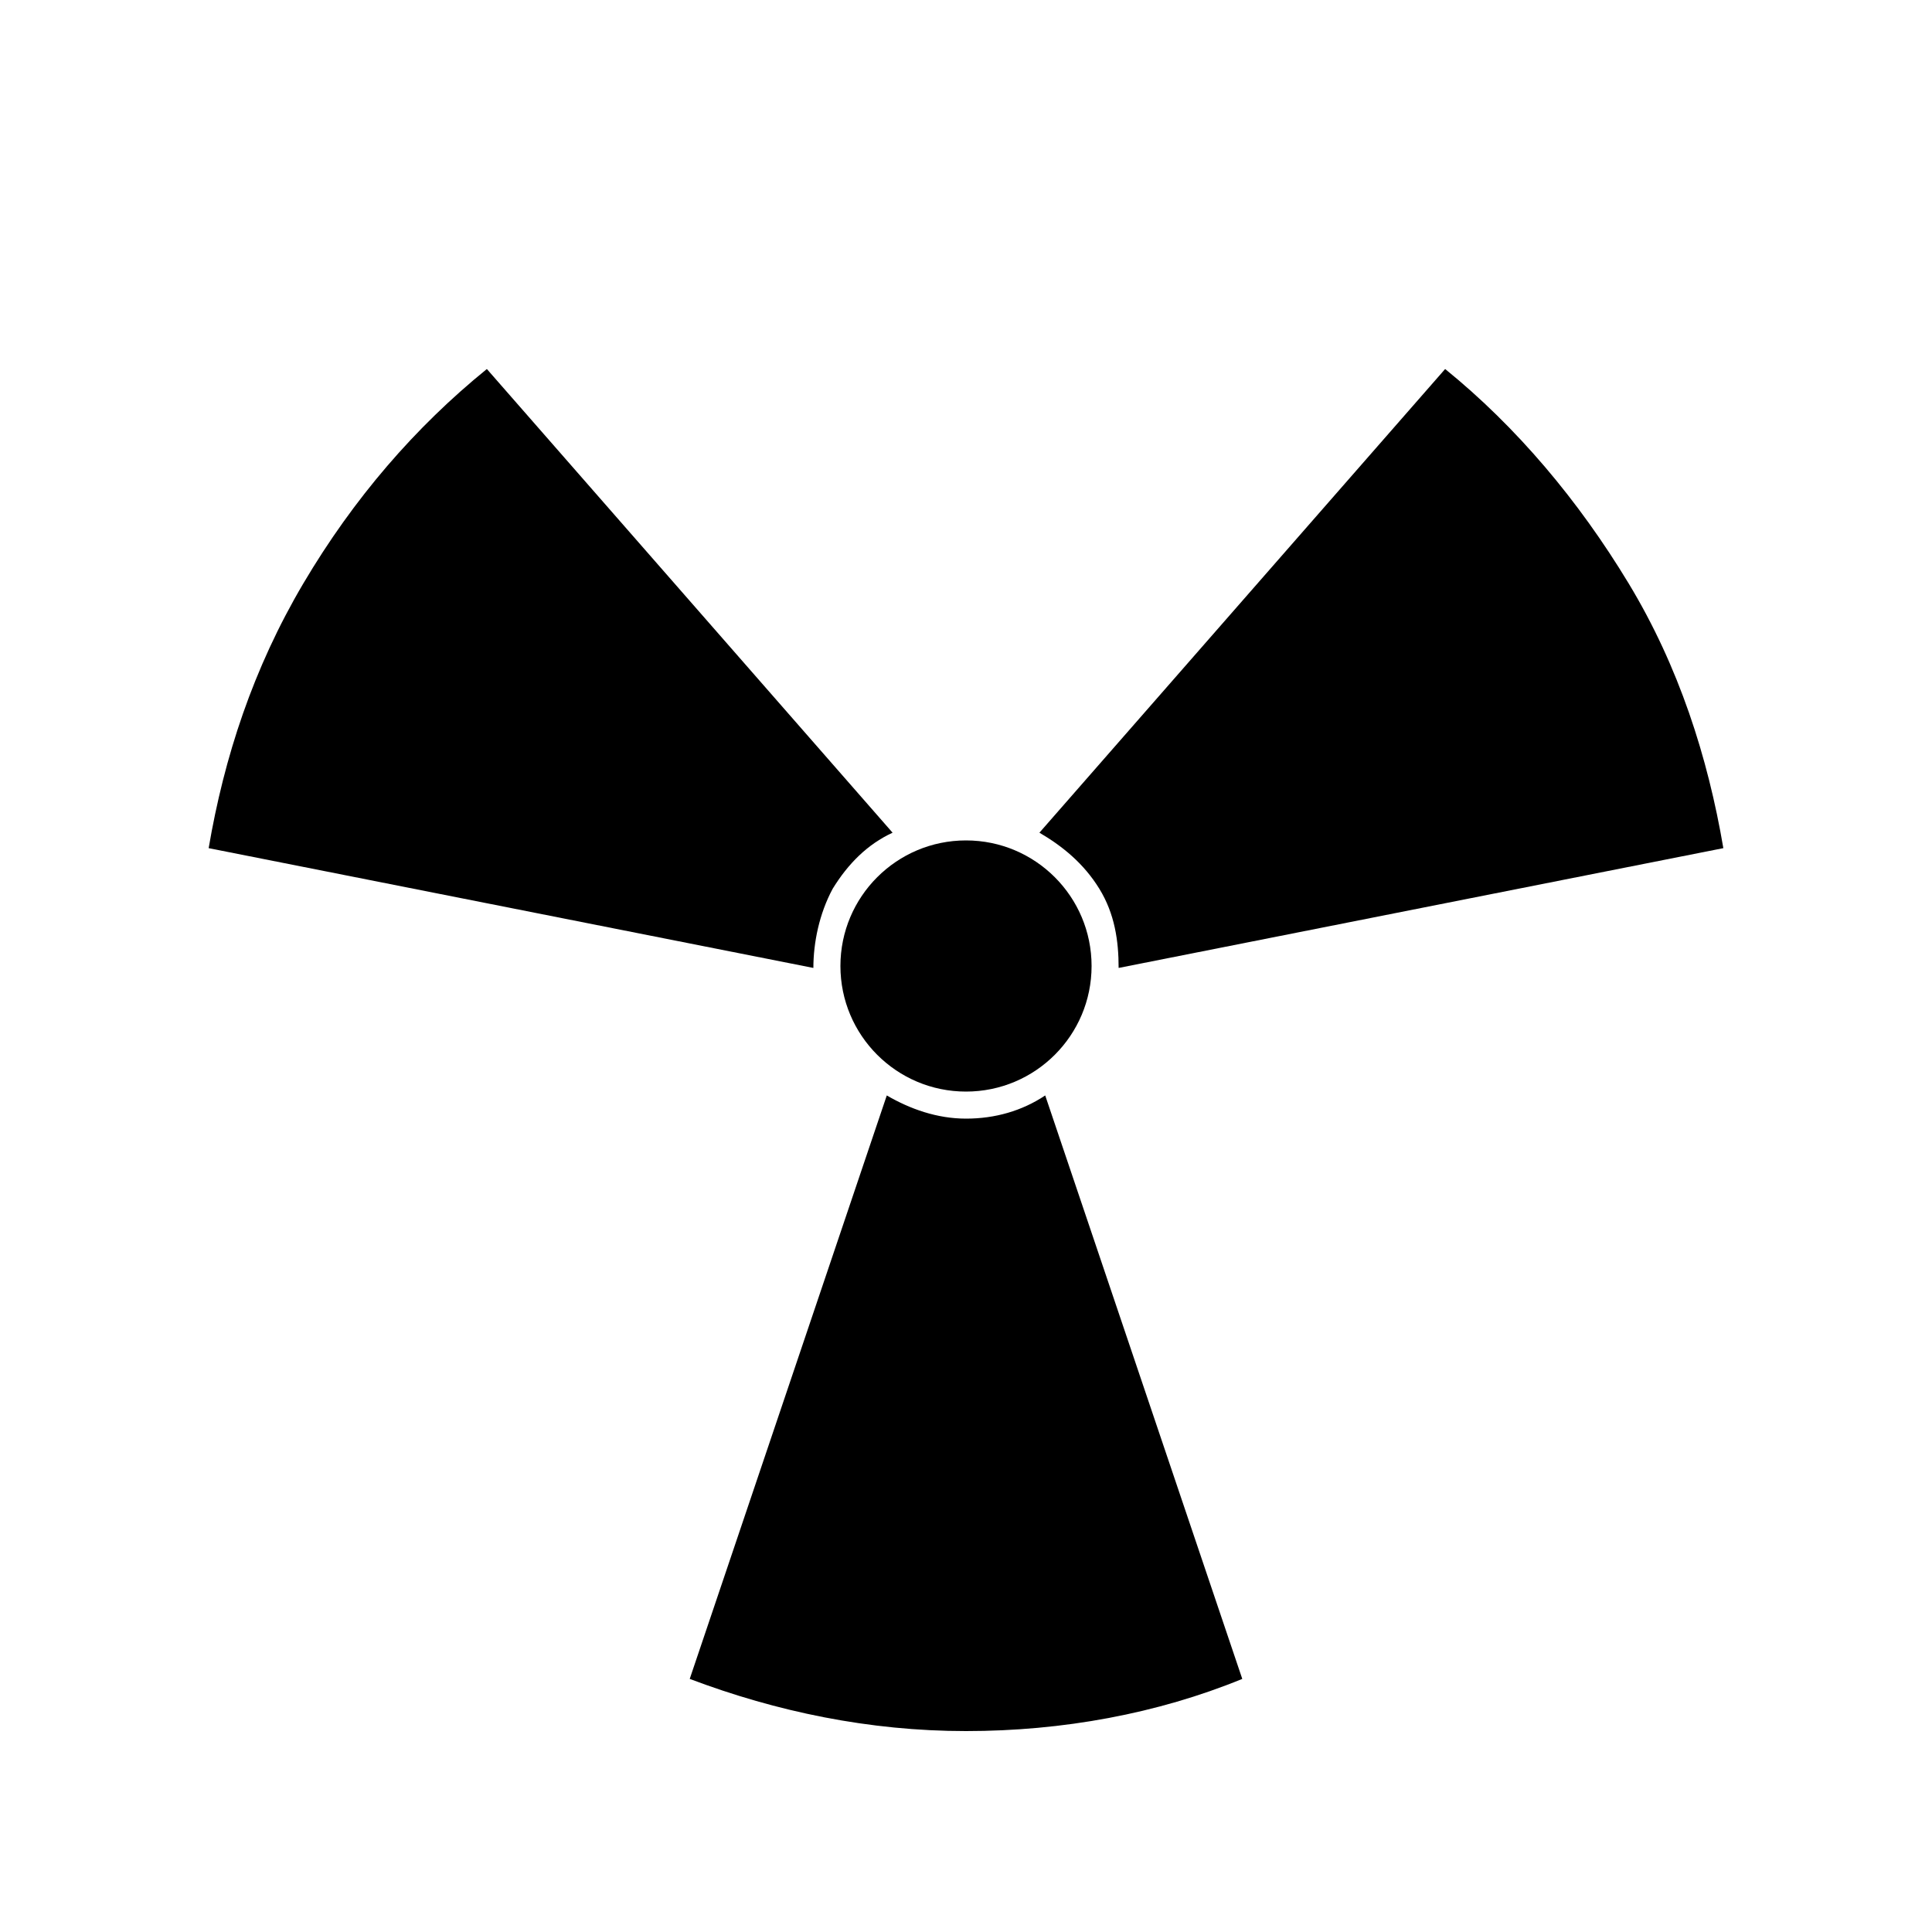 <?xml version="1.0" encoding="utf-8"?>
<!-- Generator: Adobe Illustrator 26.2.1, SVG Export Plug-In . SVG Version: 6.00 Build 0)  -->
<svg version="1.1" id="Layer_1" xmlns="http://www.w3.org/2000/svg" xmlns:xlink="http://www.w3.org/1999/xlink" x="0px" y="0px"
	 viewBox="0 0 100 100" style="enable-background:new 0 0 100 100;" xml:space="preserve">
<style type="text/css">
	.st0{display:none;}
	.st1{fill:none;}
</style>
<rect class="st0" width="100" height="100"/>
<circle cx="50" cy="50" r="6.5"/>
<path class="st1" d="M55,55.6l-0.3-0.5L55,55.6c1.6-1.4,2.5-3.4,2.5-5.6c0-4.2-3.4-7.5-7.5-7.5s-7.5,3.4-7.5,7.5
	c0,2.2,1,4.3,2.5,5.6l0.3-0.5L45,55.6c1.3,1.2,3.1,1.9,5,1.9S53.7,56.8,55,55.6z"/>
<path d="M50,57.9c-1.5,0-2.9-0.5-4.1-1.2L35.7,86.9c4.5,1.7,9.3,2.7,14.3,2.7s9.9-0.9,14.3-2.7L54.1,56.7
	C52.9,57.5,51.5,57.9,50,57.9z"/>
<path d="M56.9,46c0.8,1.3,1,2.7,1,4.1l31.3-6.2c-0.8-4.7-2.3-9.4-4.9-13.7s-5.8-8.1-9.5-11.1l-21,24C55,43.8,56.1,44.7,56.9,46z"/>
<path d="M43.1,46c0.8-1.3,1.8-2.3,3.1-2.9l-21-24c-3.7,3-6.9,6.7-9.5,11.1s-4.1,9-4.9,13.7l31.3,6.2C42.1,48.8,42.4,47.3,43.1,46z"
	/>
</svg>
